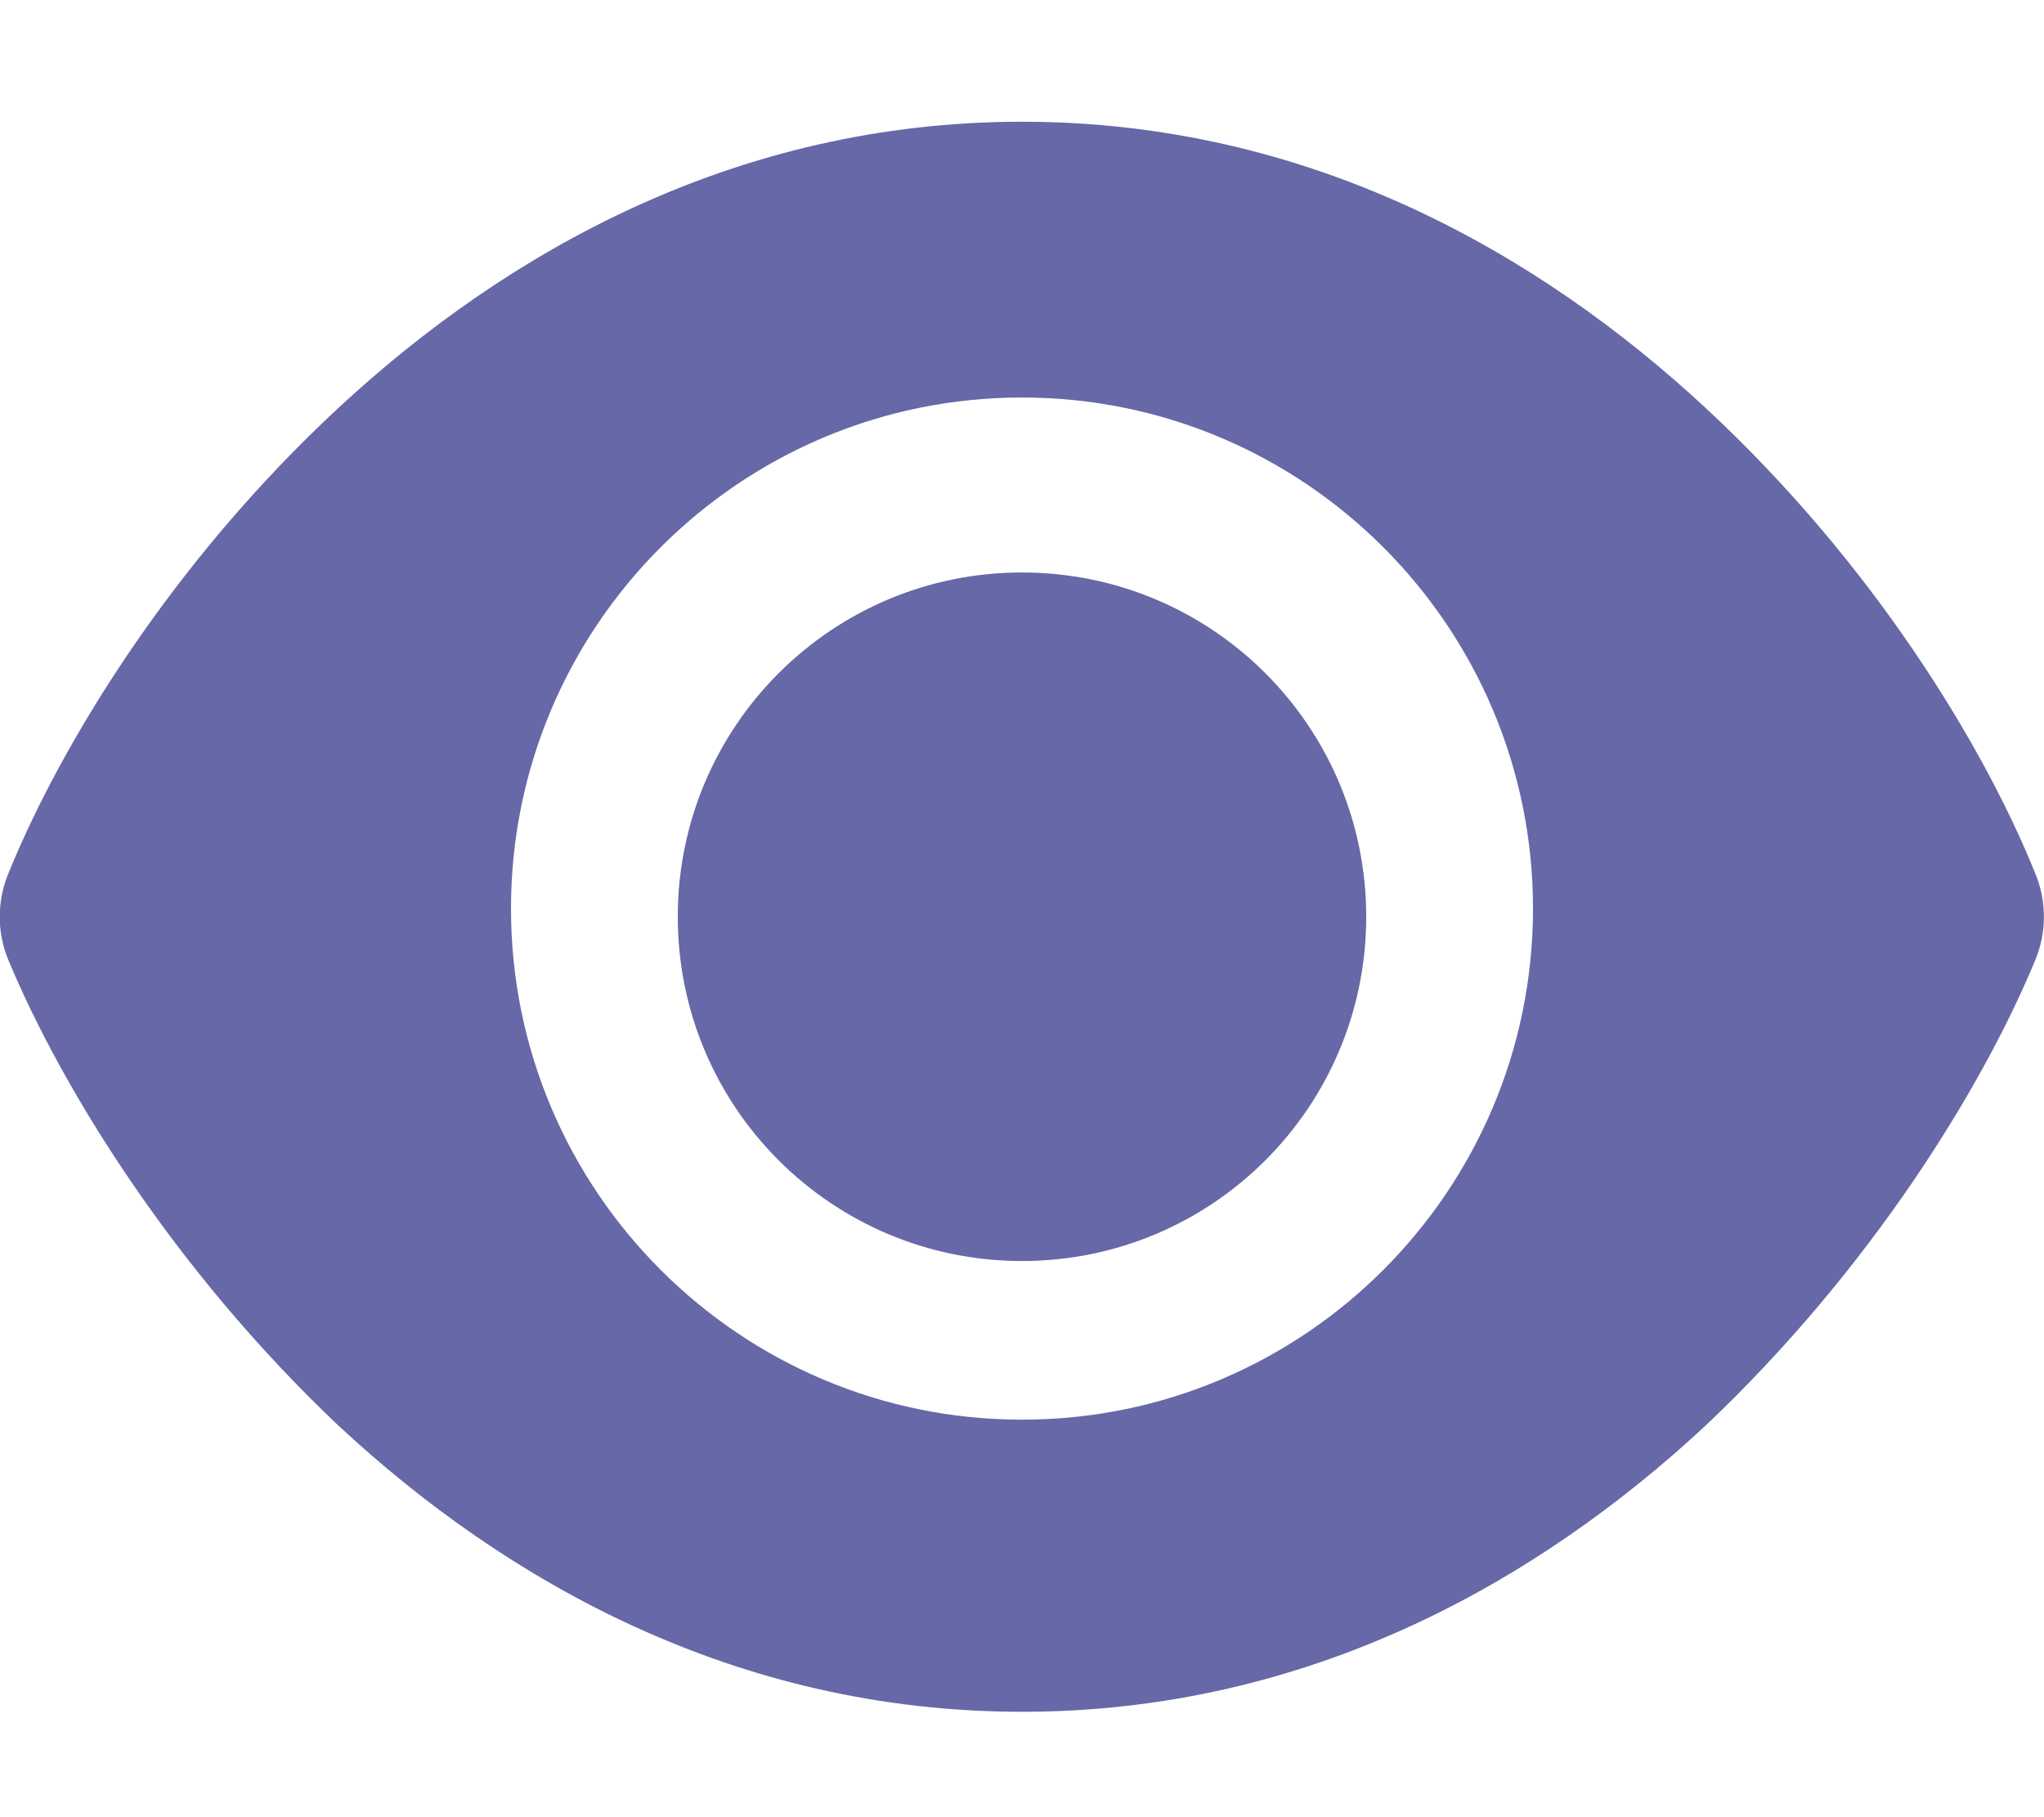 <?xml version="1.0" encoding="utf-8"?>
<!-- Generator: Adobe Illustrator 24.1.1, SVG Export Plug-In . SVG Version: 6.00 Build 0)  -->
<svg version="1.1" id="레이어_1" xmlns="http://www.w3.org/2000/svg" xmlns:xlink="http://www.w3.org/1999/xlink" x="0px"
	 y="0px" viewBox="0 0 576 512" style="enable-background:new 0 0 576 512;" xml:space="preserve">
<style type="text/css">
	.st0{fill:#6768A7;}
</style>
<path class="st0" d="M480.6,114.9c46.8,43.4,78.1,94.5,92.9,131.1c3.3,7.9,3.3,16.7,0,24.6c-14.8,35.7-46.1,86.8-92.9,131.1
	c-47.1,43.8-111.8,80.6-192.6,80.6s-145.5-36.8-192.6-80.6c-46.8-44.3-78.1-95.4-93-131.1c-3.3-7.9-3.3-16.7,0-24.6
	c14.9-36.6,46.2-87.7,93-131.1C142.5,71.2,207.2,34.3,288,34.3S433.5,71.2,480.6,114.9L480.6,114.9z M288,112
	c-79.5,0-144,64.5-144,144s64.5,144,144,144s144-64.5,144-144S367.5,112,288,112z M191,258.3c0-53.6,43.4-97,97-97s97,43.4,97,97
	s-43.4,97-97,97S191,311.9,191,258.3z"/>
</svg>
